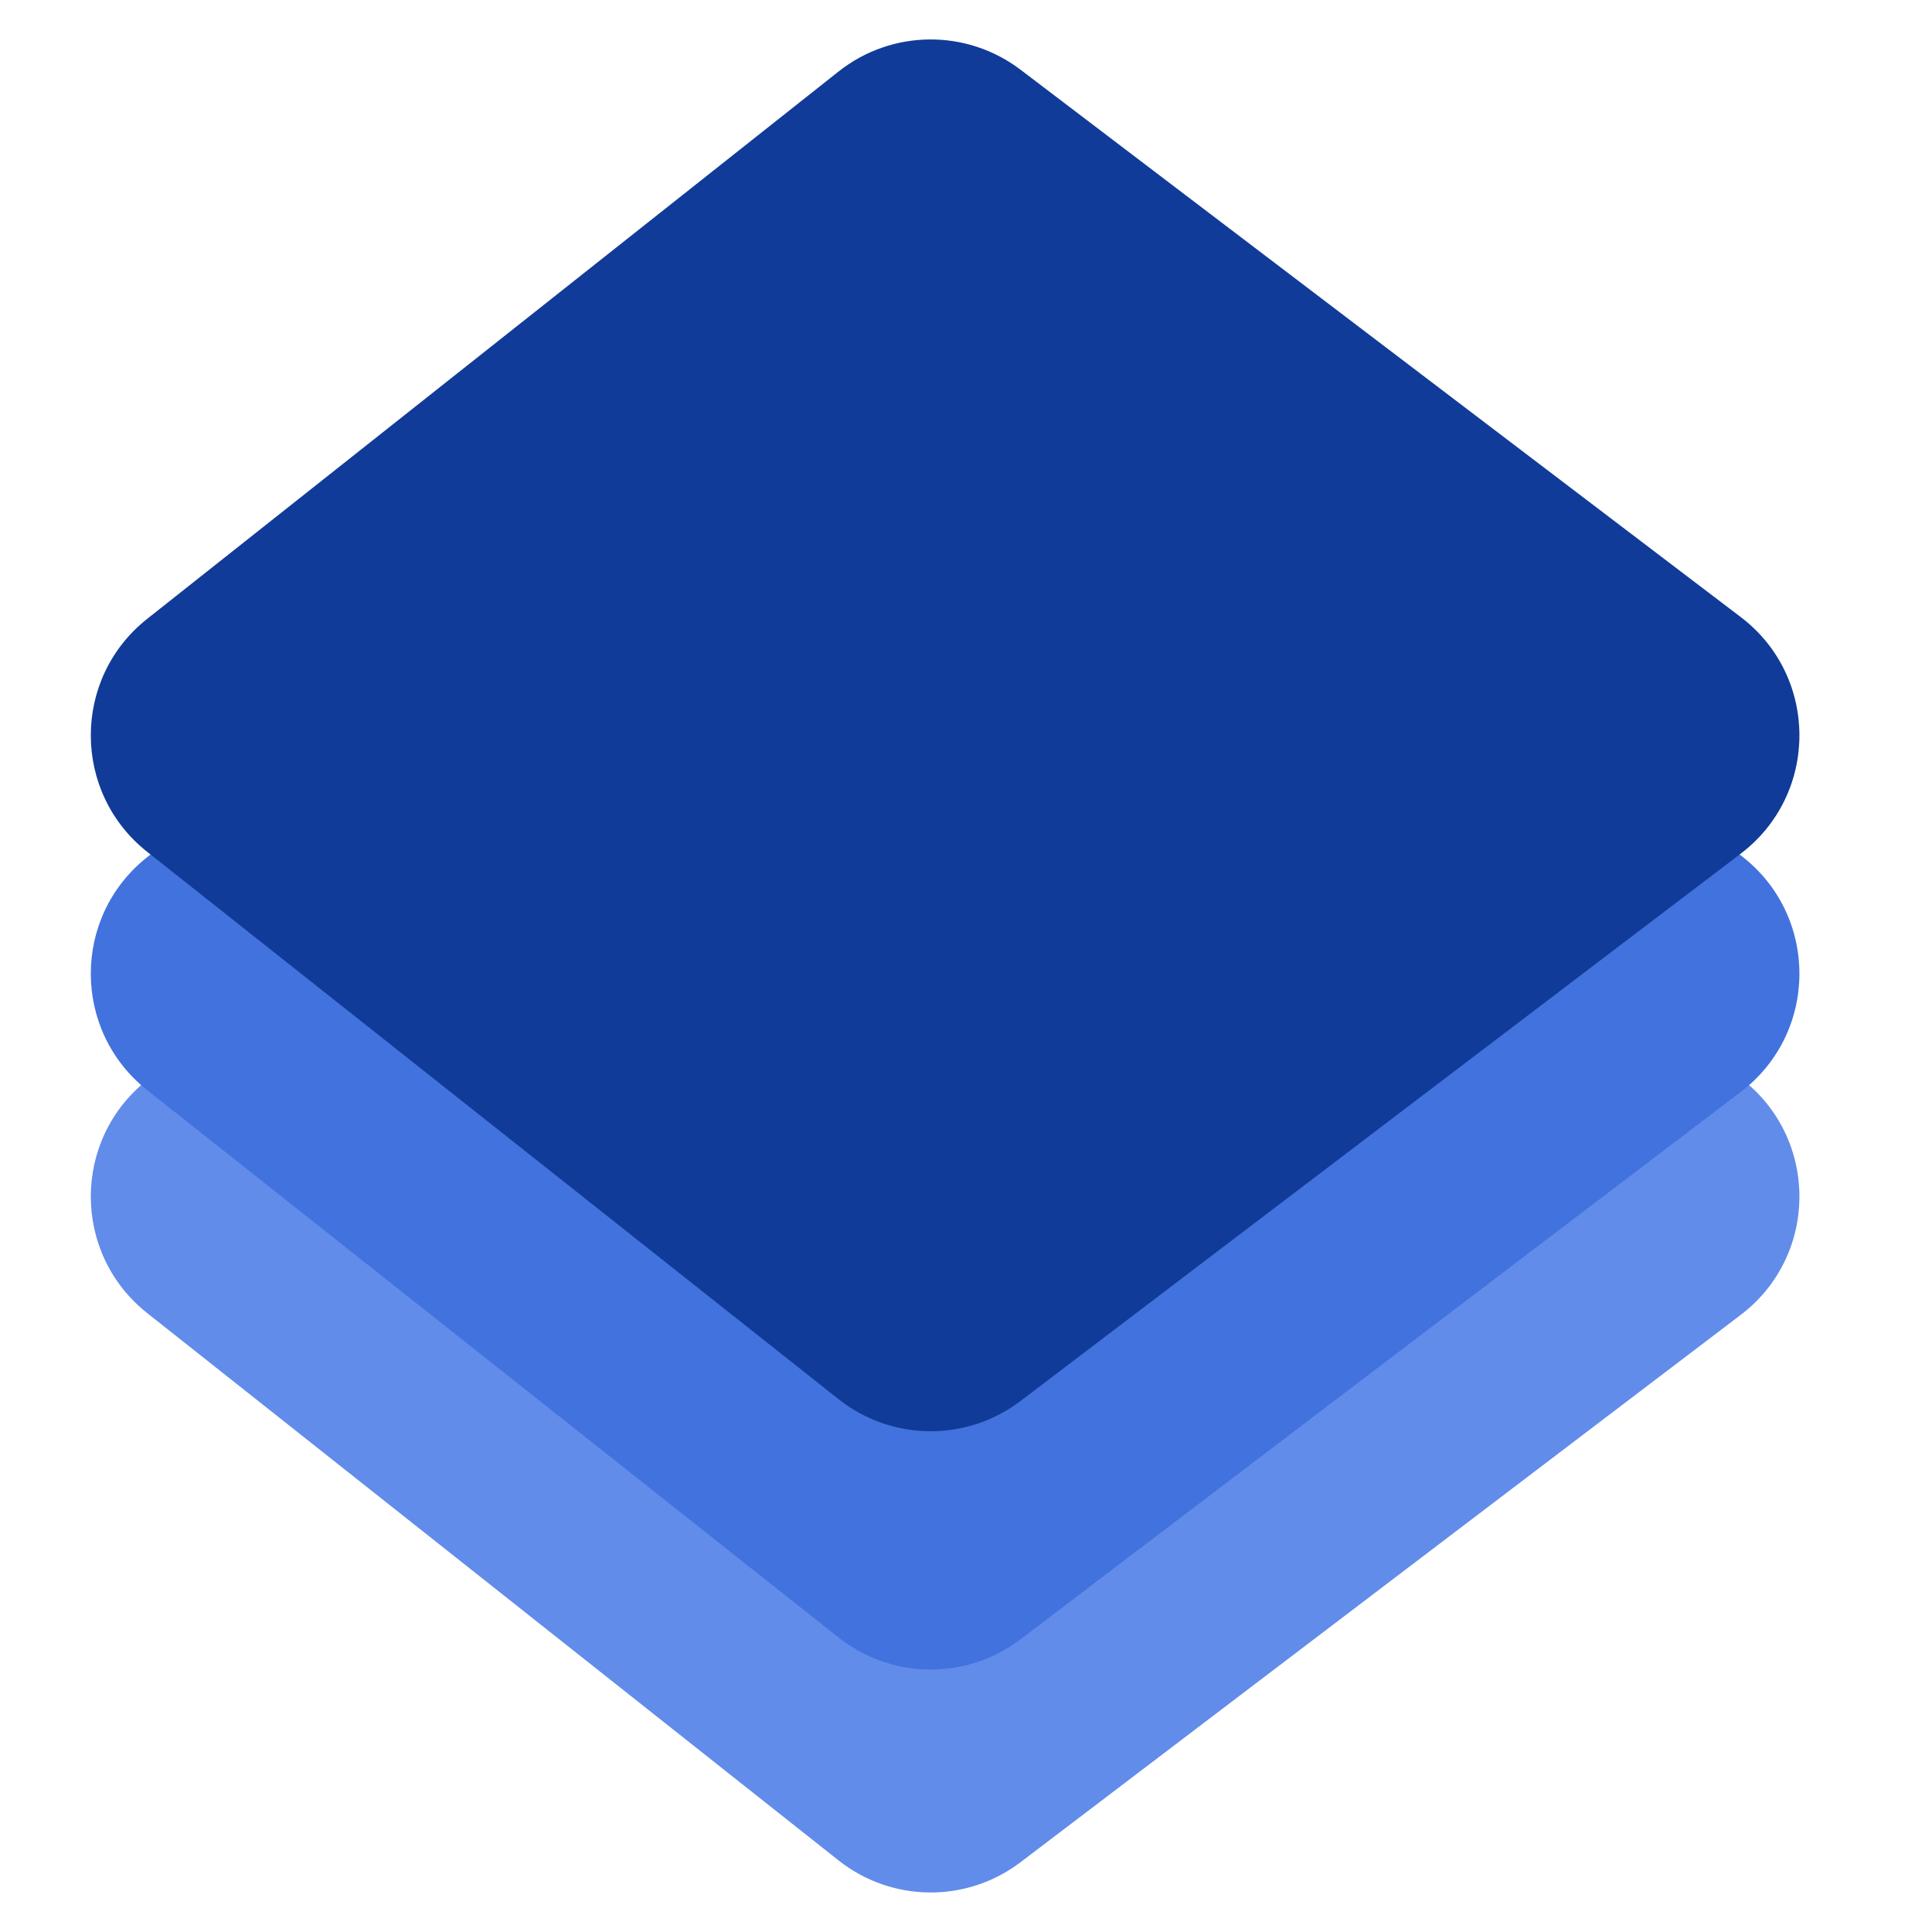 <svg width="26" height="26" viewBox="0 0 26 26" fill="none" xmlns="http://www.w3.org/2000/svg">
<path d="M23.426 14.511L13.735 7.146C13.008 6.593 12 6.603 11.284 7.17L1.981 14.535C0.969 15.336 0.969 16.87 1.981 17.671L11.284 25.036C12 25.603 13.008 25.613 13.735 25.06L23.426 17.695C24.479 16.895 24.479 15.311 23.426 14.511Z" fill="#628CEA"/>
<path d="M23.426 11.511L13.735 4.146C13.008 3.593 12 3.603 11.284 4.17L1.981 11.535C0.969 12.336 0.969 13.87 1.981 14.671L11.284 22.036C12 22.603 13.008 22.613 13.735 22.06L23.426 14.695C24.479 13.895 24.479 12.311 23.426 11.511Z" fill="#4272DD"/>
<path d="M23.426 8.304L13.735 0.939C13.008 0.386 12 0.396 11.284 0.963L1.981 8.328C0.969 9.129 0.969 10.663 1.981 11.464L11.284 18.829C12 19.396 13.008 19.406 13.735 18.853L23.426 11.488C24.479 10.688 24.479 9.104 23.426 8.304Z" fill="#113B98"/>
</svg>
